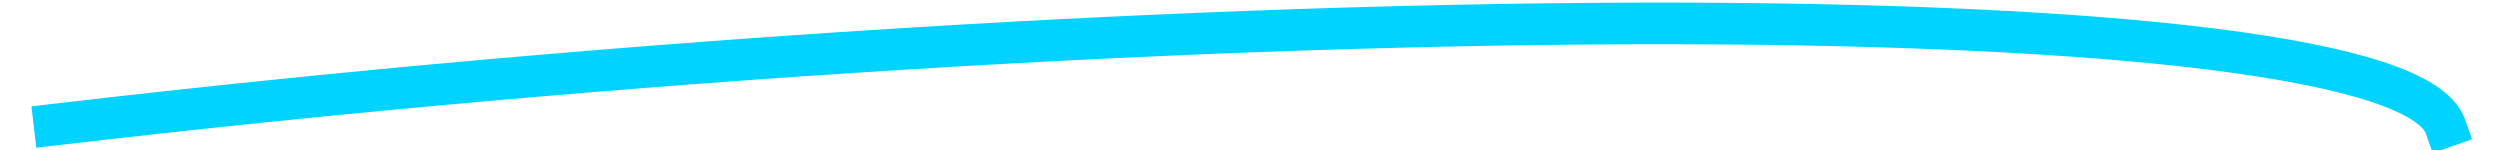 <?xml version="1.0" encoding="UTF-8" standalone="no"?>
<!DOCTYPE svg PUBLIC "-//W3C//DTD SVG 1.1//EN" "http://www.w3.org/Graphics/SVG/1.1/DTD/svg11.dtd">
<svg width="100%" height="100%" viewBox="0 0 500 30" version="1.1" xmlns="http://www.w3.org/2000/svg" xmlns:xlink="http://www.w3.org/1999/xlink" xml:space="preserve" xmlns:serif="http://www.serif.com/" style="fill-rule:evenodd;clip-rule:evenodd;stroke-linecap:square;stroke-linejoin:round;stroke-miterlimit:1.5;">
    <g id="Underline" transform="matrix(1,0,0,0.3,0,0)">
        <rect x="0" y="0" width="500" height="100" style="fill:none;"/>
        <clipPath id="_clip1">
            <rect x="0" y="0" width="500" height="100"/>
        </clipPath>
        <g clip-path="url(#_clip1)">
            <g transform="matrix(1,0,0,3.333,2.009,-106.153)">
                <path d="M8.9,56.775C240.814,29.648 477.44,29.8 487.083,57.157" style="fill:none;stroke:rgb(0,211,255);stroke-width:8.33px;"/>
            </g>
        </g>
    </g>
</svg>
